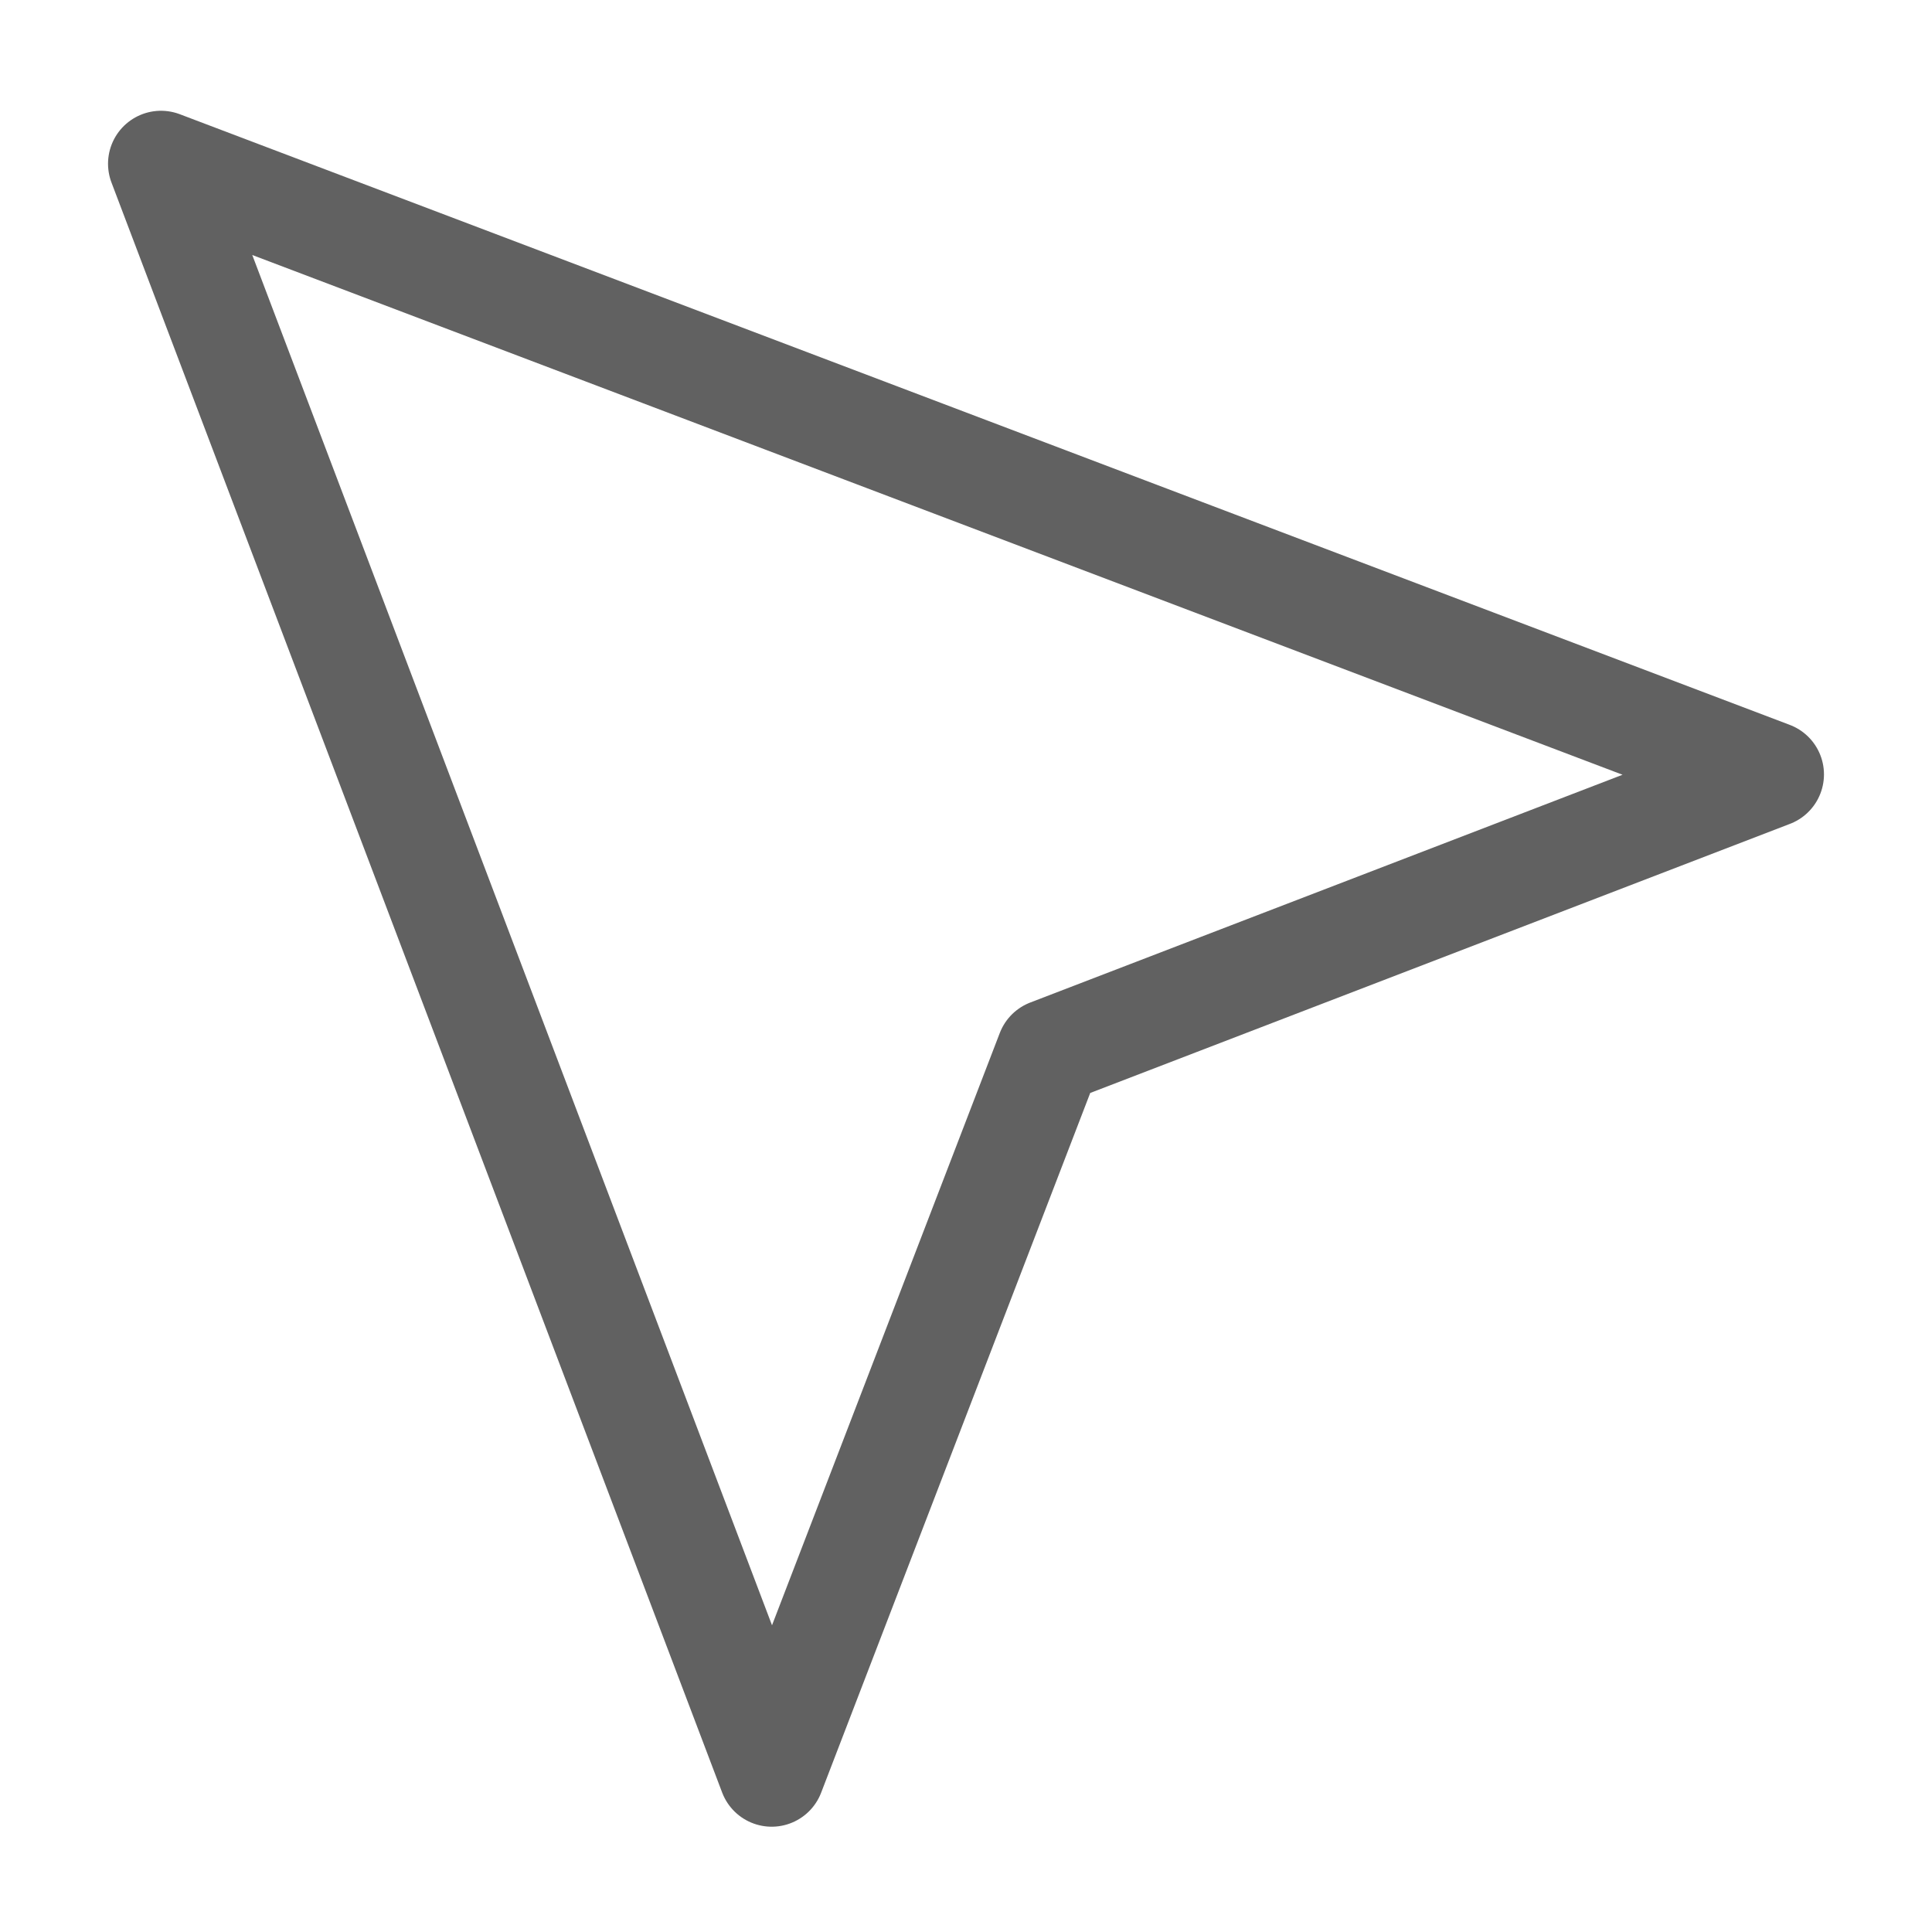 <svg width="12" height="12" viewBox="0 0 12 12" fill="none" xmlns="http://www.w3.org/2000/svg">
<path d="M11 4.81L1 1.017L4.793 11.017L6.517 6.534L11 4.81Z" stroke="#616161" stroke-width="0.658" stroke-linecap="round" stroke-linejoin="round"/>
</svg>
